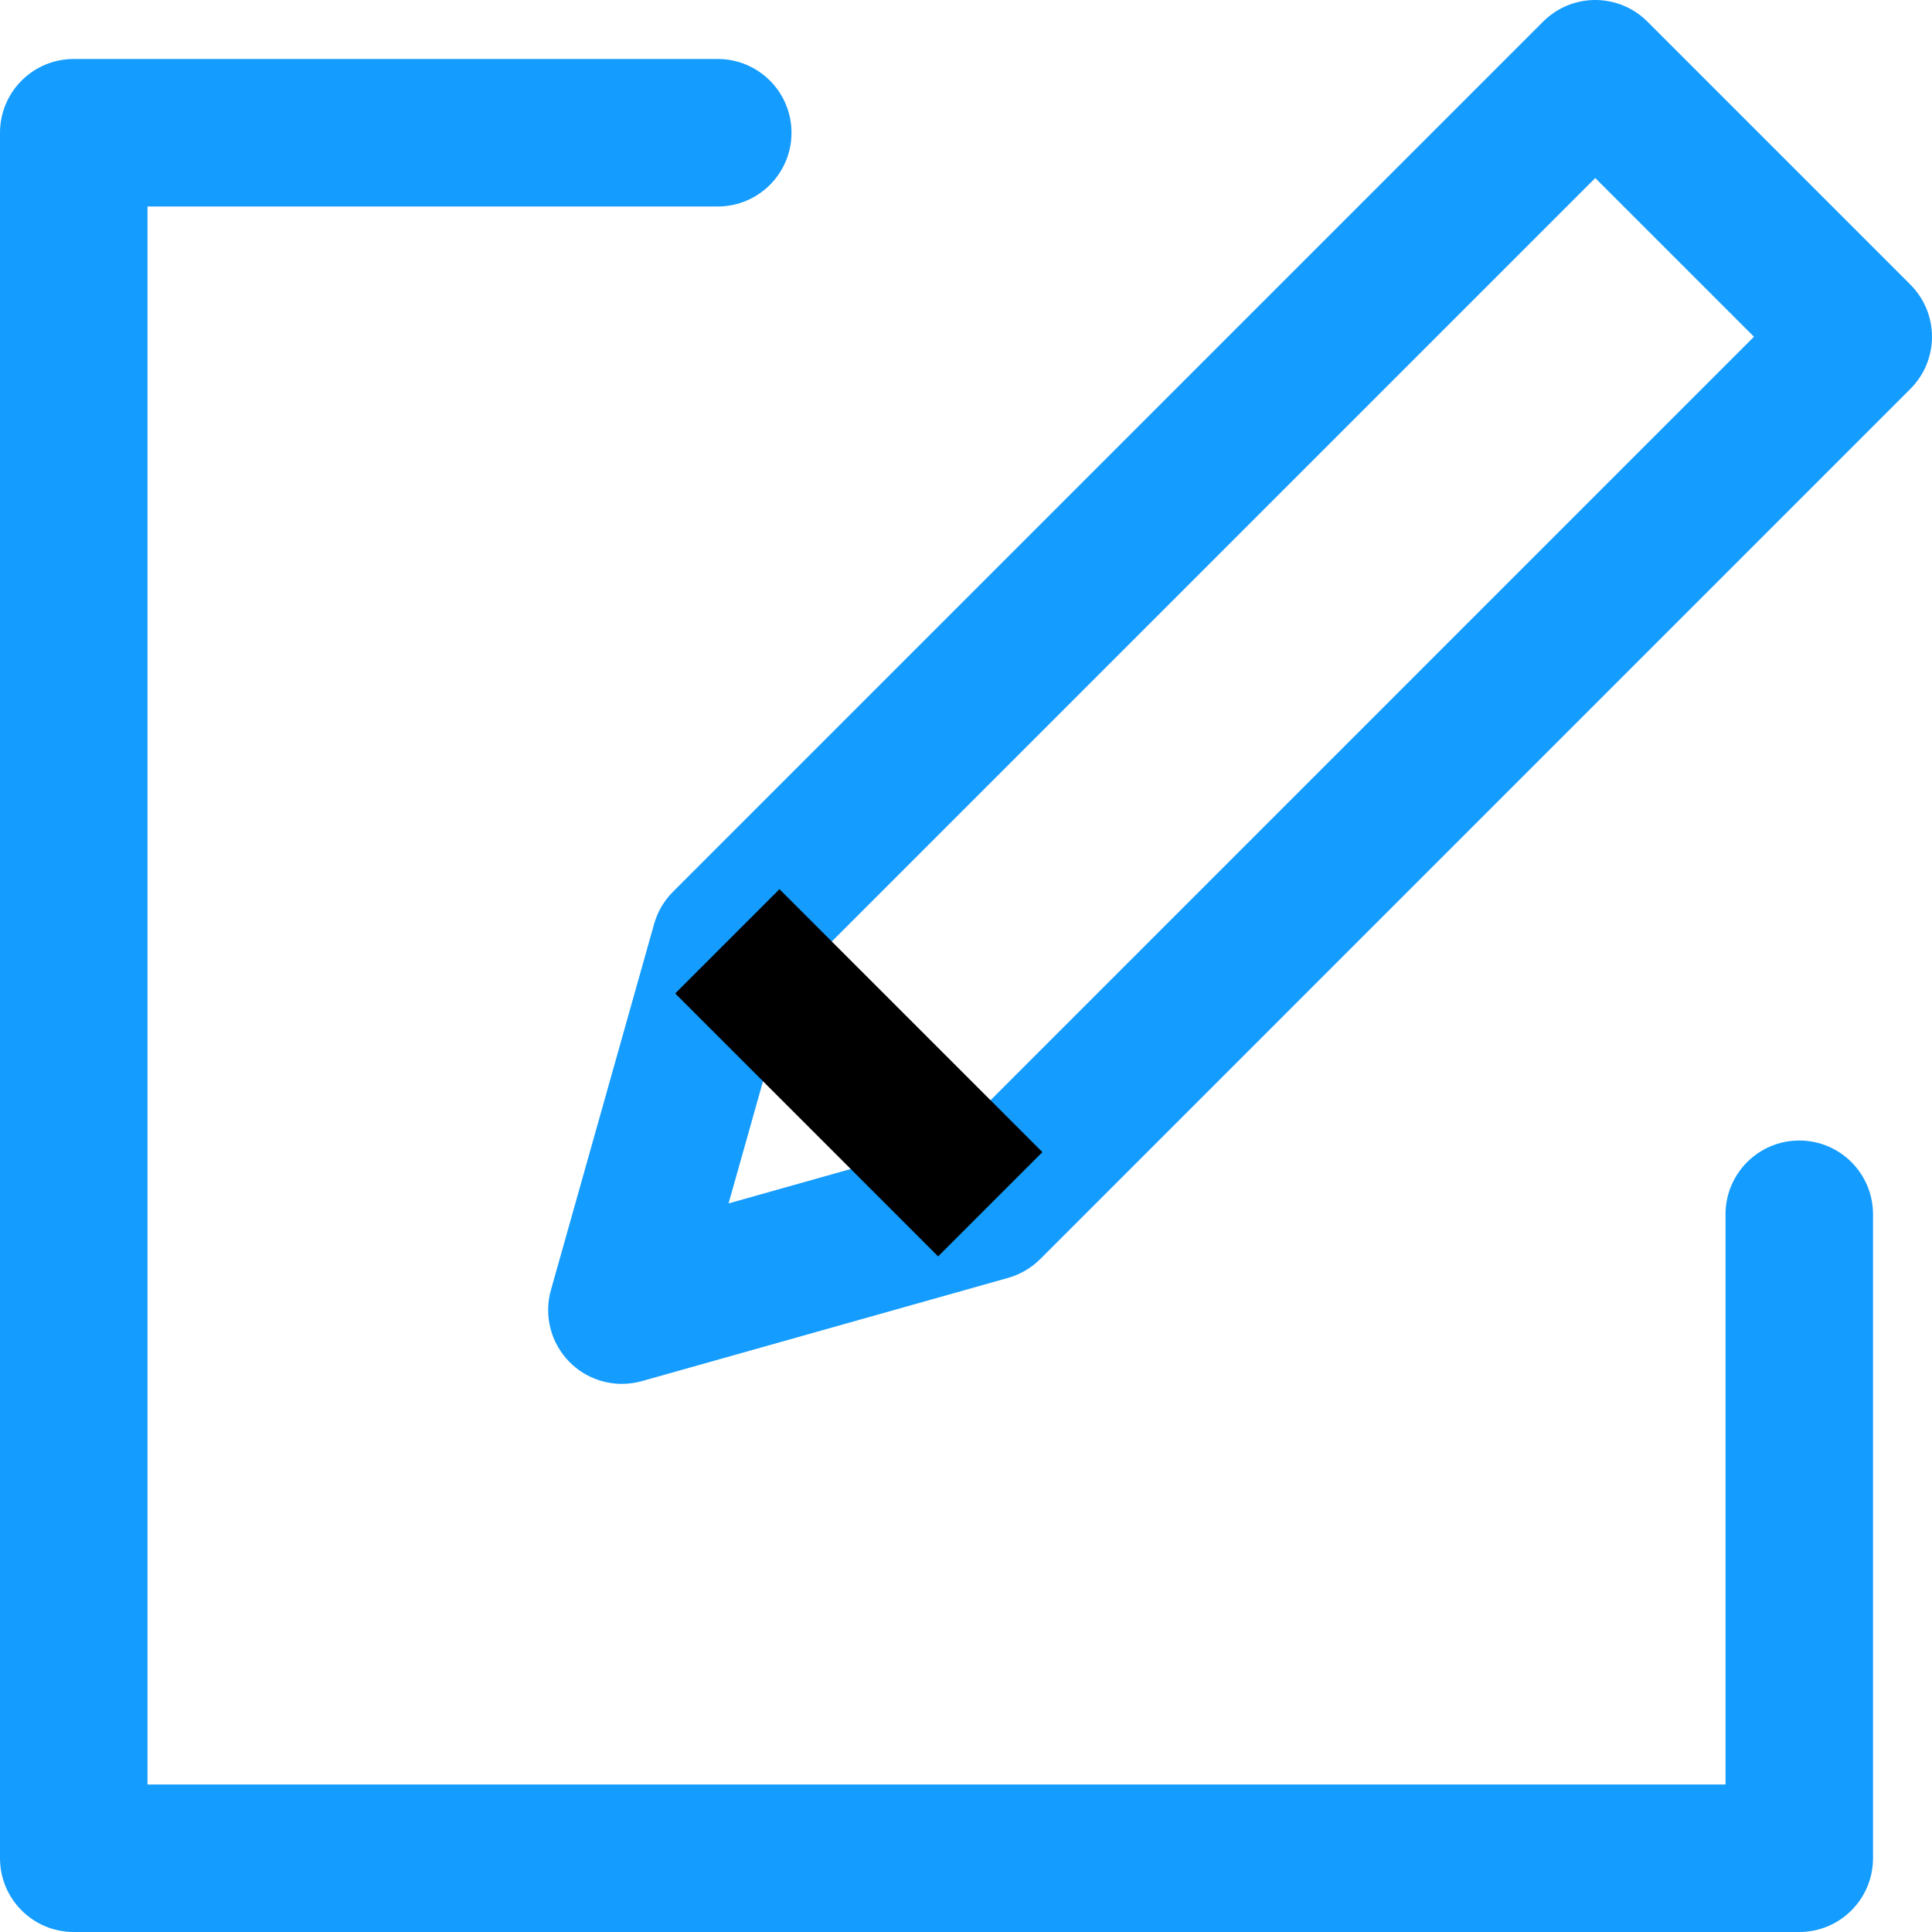 
<svg version="1.1" id="Capa_1" xmlns="http://www.w3.org/2000/svg" xmlns:xlink="http://www.w3.org/1999/xlink" x="0px" y="0px"
	 viewBox="0 0 512 512" style="enable-background:new 0 0 512 512;" xml:space="preserve">
<g>
	<g>
		<path style="fill:#149CFF;" d="M476.828,302.249c-10.794,0-19.542,8.748-19.542,19.542v151.125H39.087V54.718h151.125
			c10.794,0,19.542-8.748,19.542-19.542c0-10.794-8.748-19.542-19.542-19.542H19.545c-10.794,0-19.542,8.748-19.542,19.542v457.282
			C0.003,503.252,8.752,512,19.545,512h457.282c10.794,0,19.542-8.748,19.542-19.542V321.791
			C496.37,310.998,487.621,302.249,476.828,302.249z"/>
	</g>
</g>
<g>
	<g>
		<path style="fill:#149CFF;" d="M506.271,75.426l-69.693-69.7C432.917,2.058,427.947,0,422.762,0c-5.185,0-10.149,2.058-13.816,5.726L178.35,236.321
			c-2.371,2.365-4.084,5.296-4.996,8.514l-27.359,97.059c-1.915,6.807-0.006,14.116,4.996,19.119
			c3.713,3.713,8.703,5.726,13.816,5.726c1.765,0,3.55-0.241,5.296-0.73l97.059-27.359c3.224-0.912,6.156-2.632,8.52-4.996
			l230.589-230.595C513.905,95.43,513.905,83.053,506.271,75.426z M251.658,302.412l-58.58,16.506l16.513-58.567L422.762,47.181
			l42.061,42.061L251.658,302.412z"/>
	</g>
</g>
<g>
	<g>
		
			<rect x="208.103" y="235.027" transform="matrix(0.707 -0.707 0.707 0.707 -134.358 244.24)" width="39.084" height="98.556"/>
	</g>
</g>
</svg>
